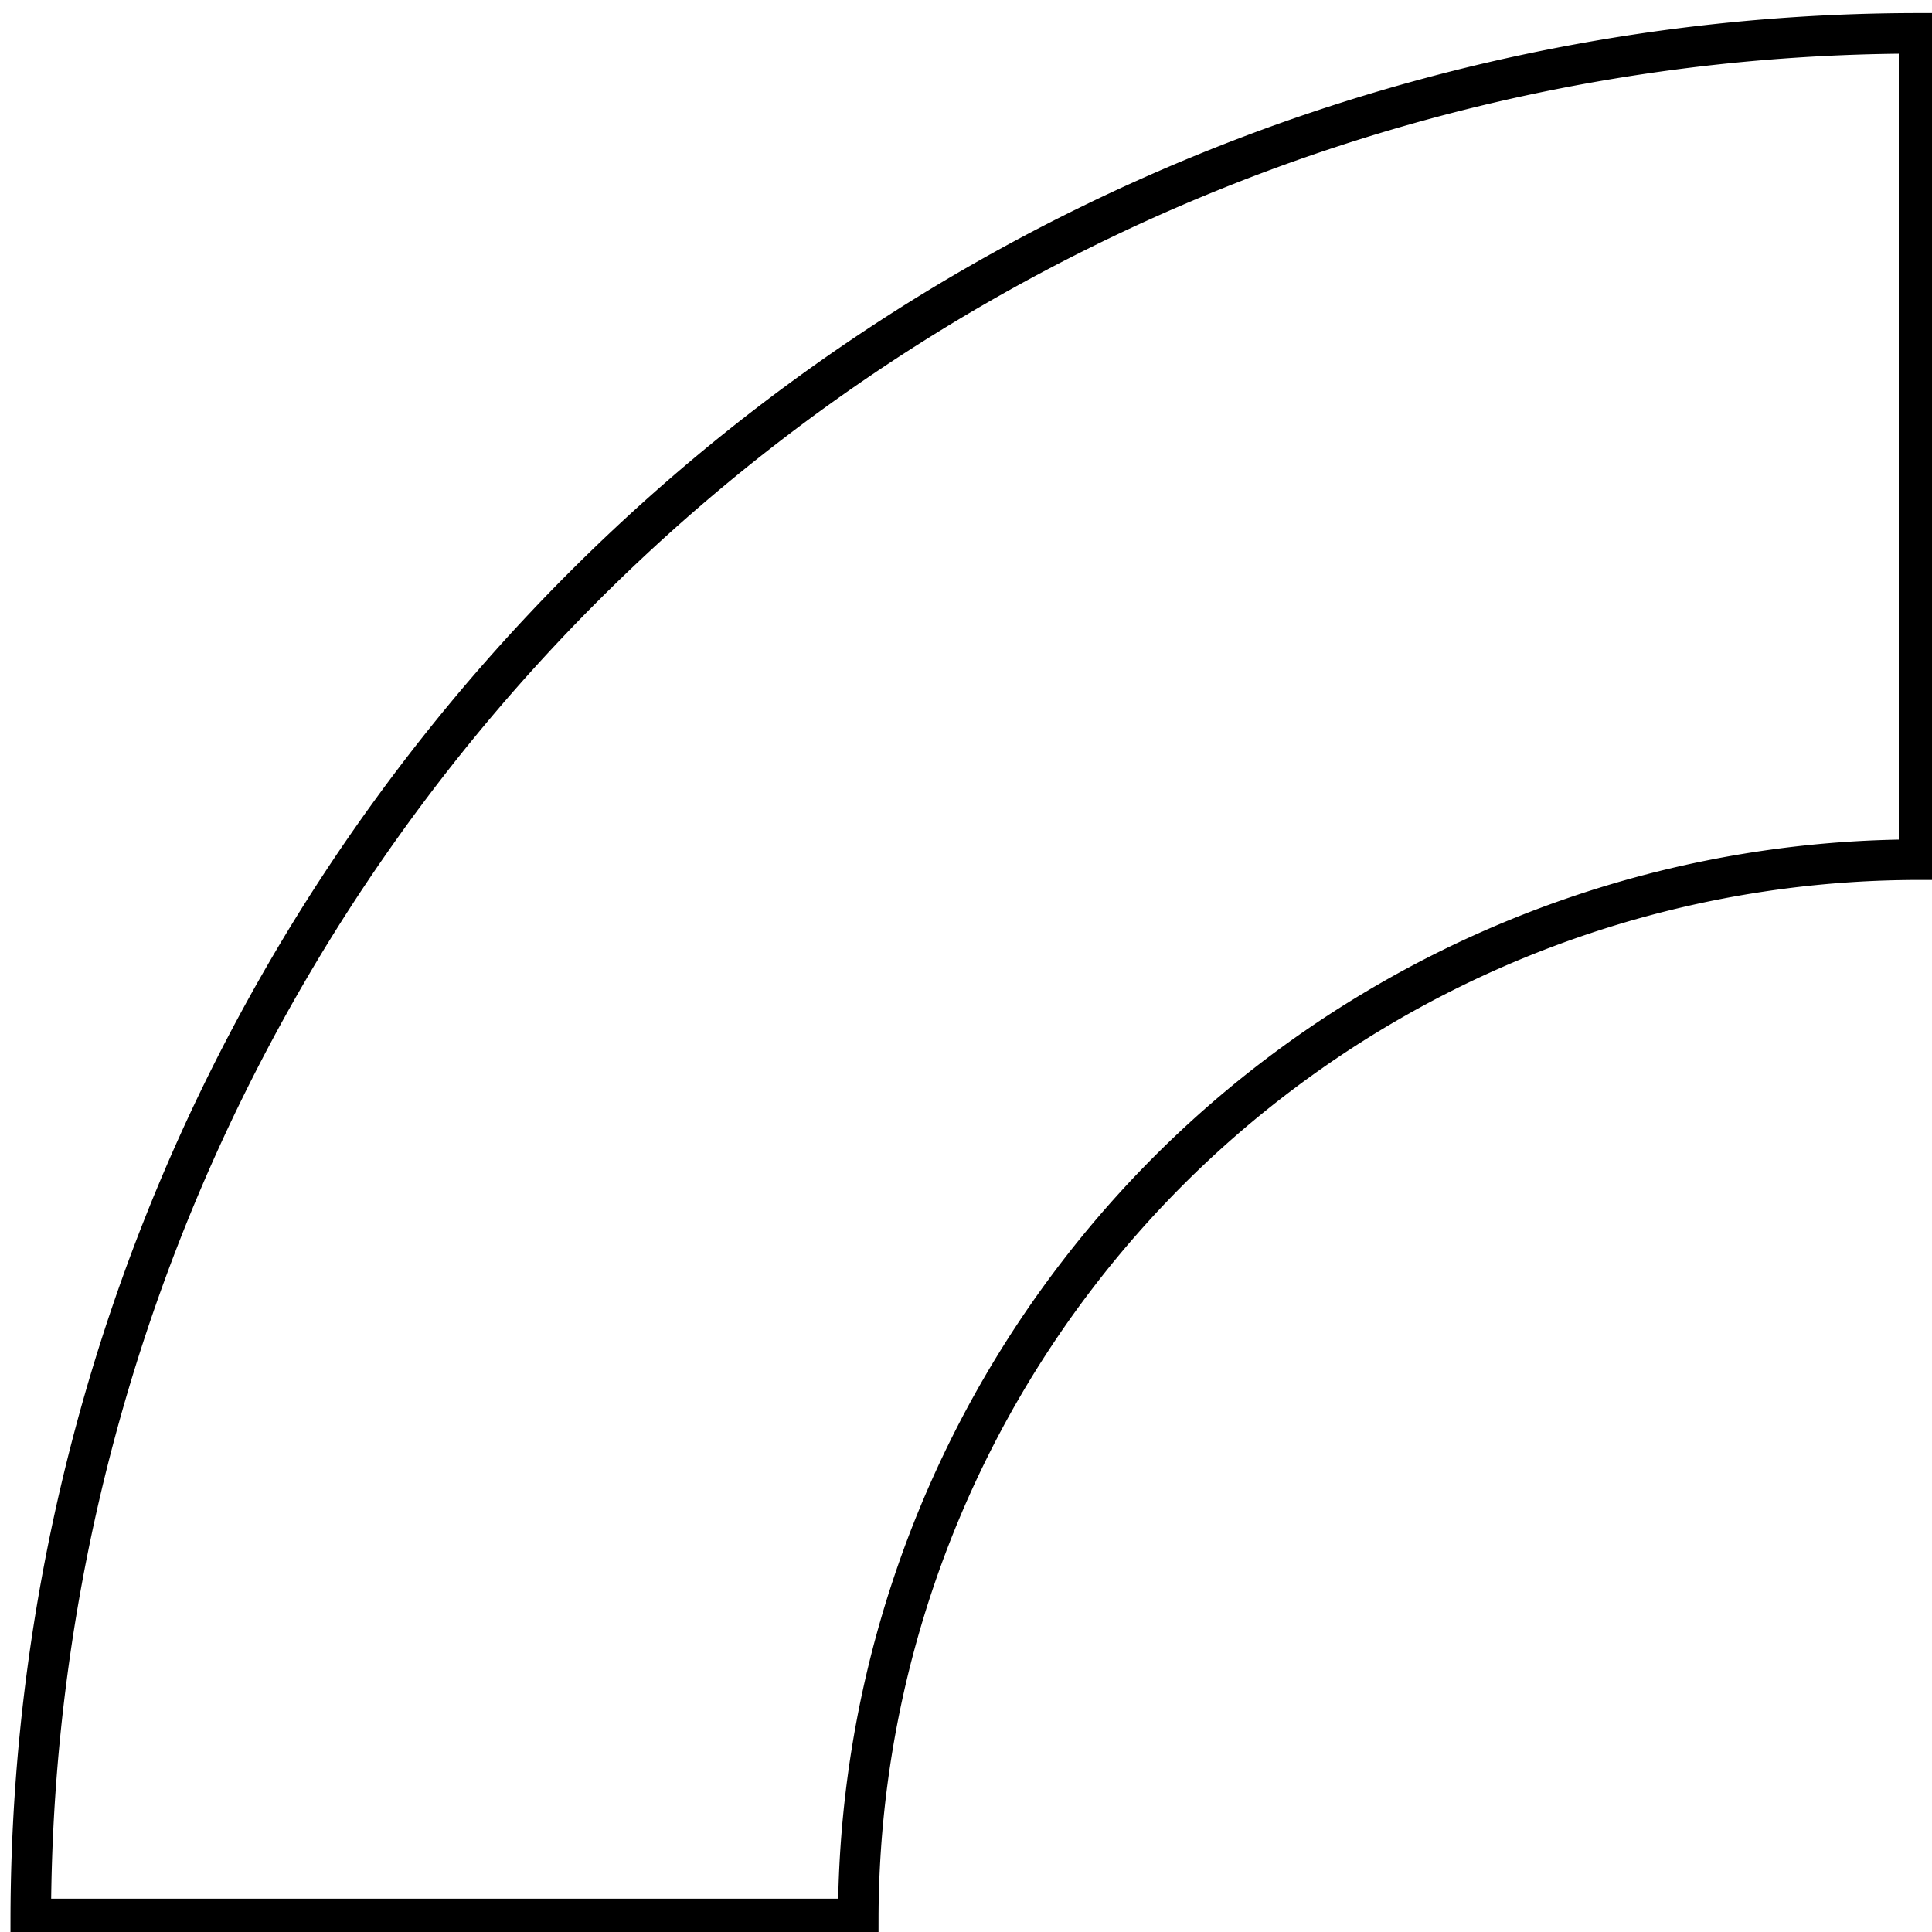 <?xml version="1.0" encoding="UTF-8" standalone="no"?>
<svg
   xmlns:dc="http://purl.org/dc/elements/1.1/"
   xmlns:cc="http://creativecommons.org/ns#"
   xmlns:rdf="http://www.w3.org/1999/02/22-rdf-syntax-ns#"
   xmlns:svg="http://www.w3.org/2000/svg"
   xmlns="http://www.w3.org/2000/svg"
   xmlns:sodipodi="http://sodipodi.sourceforge.net/DTD/sodipodi-0.dtd"
   xmlns:inkscape="http://www.inkscape.org/namespaces/inkscape"
   version="1.0"
   width="203"
   height="203"
   viewBox="0 0 152.25 152.25"
   preserveAspectRatio="xMidYMid meet"
   id="svg24"
   sodipodi:docname="simon-says-corner.svg"
   inkscape:version="1.0.1 (1.0.1+r74)">
  <defs
     id="defs28" />
  <sodipodi:namedview
     pagecolor="#ffffff"
     bordercolor="#666666"
     borderopacity="1"
     objecttolerance="10"
     gridtolerance="10"
     guidetolerance="10"
     inkscape:pageopacity="0"
     inkscape:pageshadow="2"
     inkscape:window-width="1920"
     inkscape:window-height="1049"
     id="namedview26"
     showgrid="false"
     showguides="true"
     inkscape:guide-bbox="true"
     inkscape:zoom="0.90509668"
     inkscape:cx="340.05717"
     inkscape:cy="225.78244"
     inkscape:window-x="0"
     inkscape:window-y="0"
     inkscape:window-maximized="1"
     inkscape:current-layer="svg24"
     inkscape:pagecheckerboard="true"
     inkscape:document-rotation="0"
     units="px">
    <sodipodi:guide
       position="724.068,610.17"
       orientation="1,0"
       id="guide904"
       inkscape:locked="false" />
    <sodipodi:guide
       position="574.831,724.322"
       orientation="0,1"
       id="guide906"
       inkscape:locked="false" />
  </sodipodi:namedview>
  <g
     id="g882"
     transform="translate(1682.034,-150.508)" />
  <path
     id="path978"
     style="fill:none;stroke:#000000;stroke-width:3.195;stroke-miterlimit:4;stroke-dasharray:none;stroke-opacity:1"
     d="M 151.229,2.626 A 148.813,148.813 0 0 0 2.424,151.221 H 67.635 A 83.597,83.597 0 0 1 151.229,67.747 Z"
     inkscape:export-filename="/home/luisgomez/dev/whoislewys/whoislewys.dev/static/simon-says-corner.png"
     inkscape:export-xdpi="96"
     inkscape:export-ydpi="96" />
</svg>

